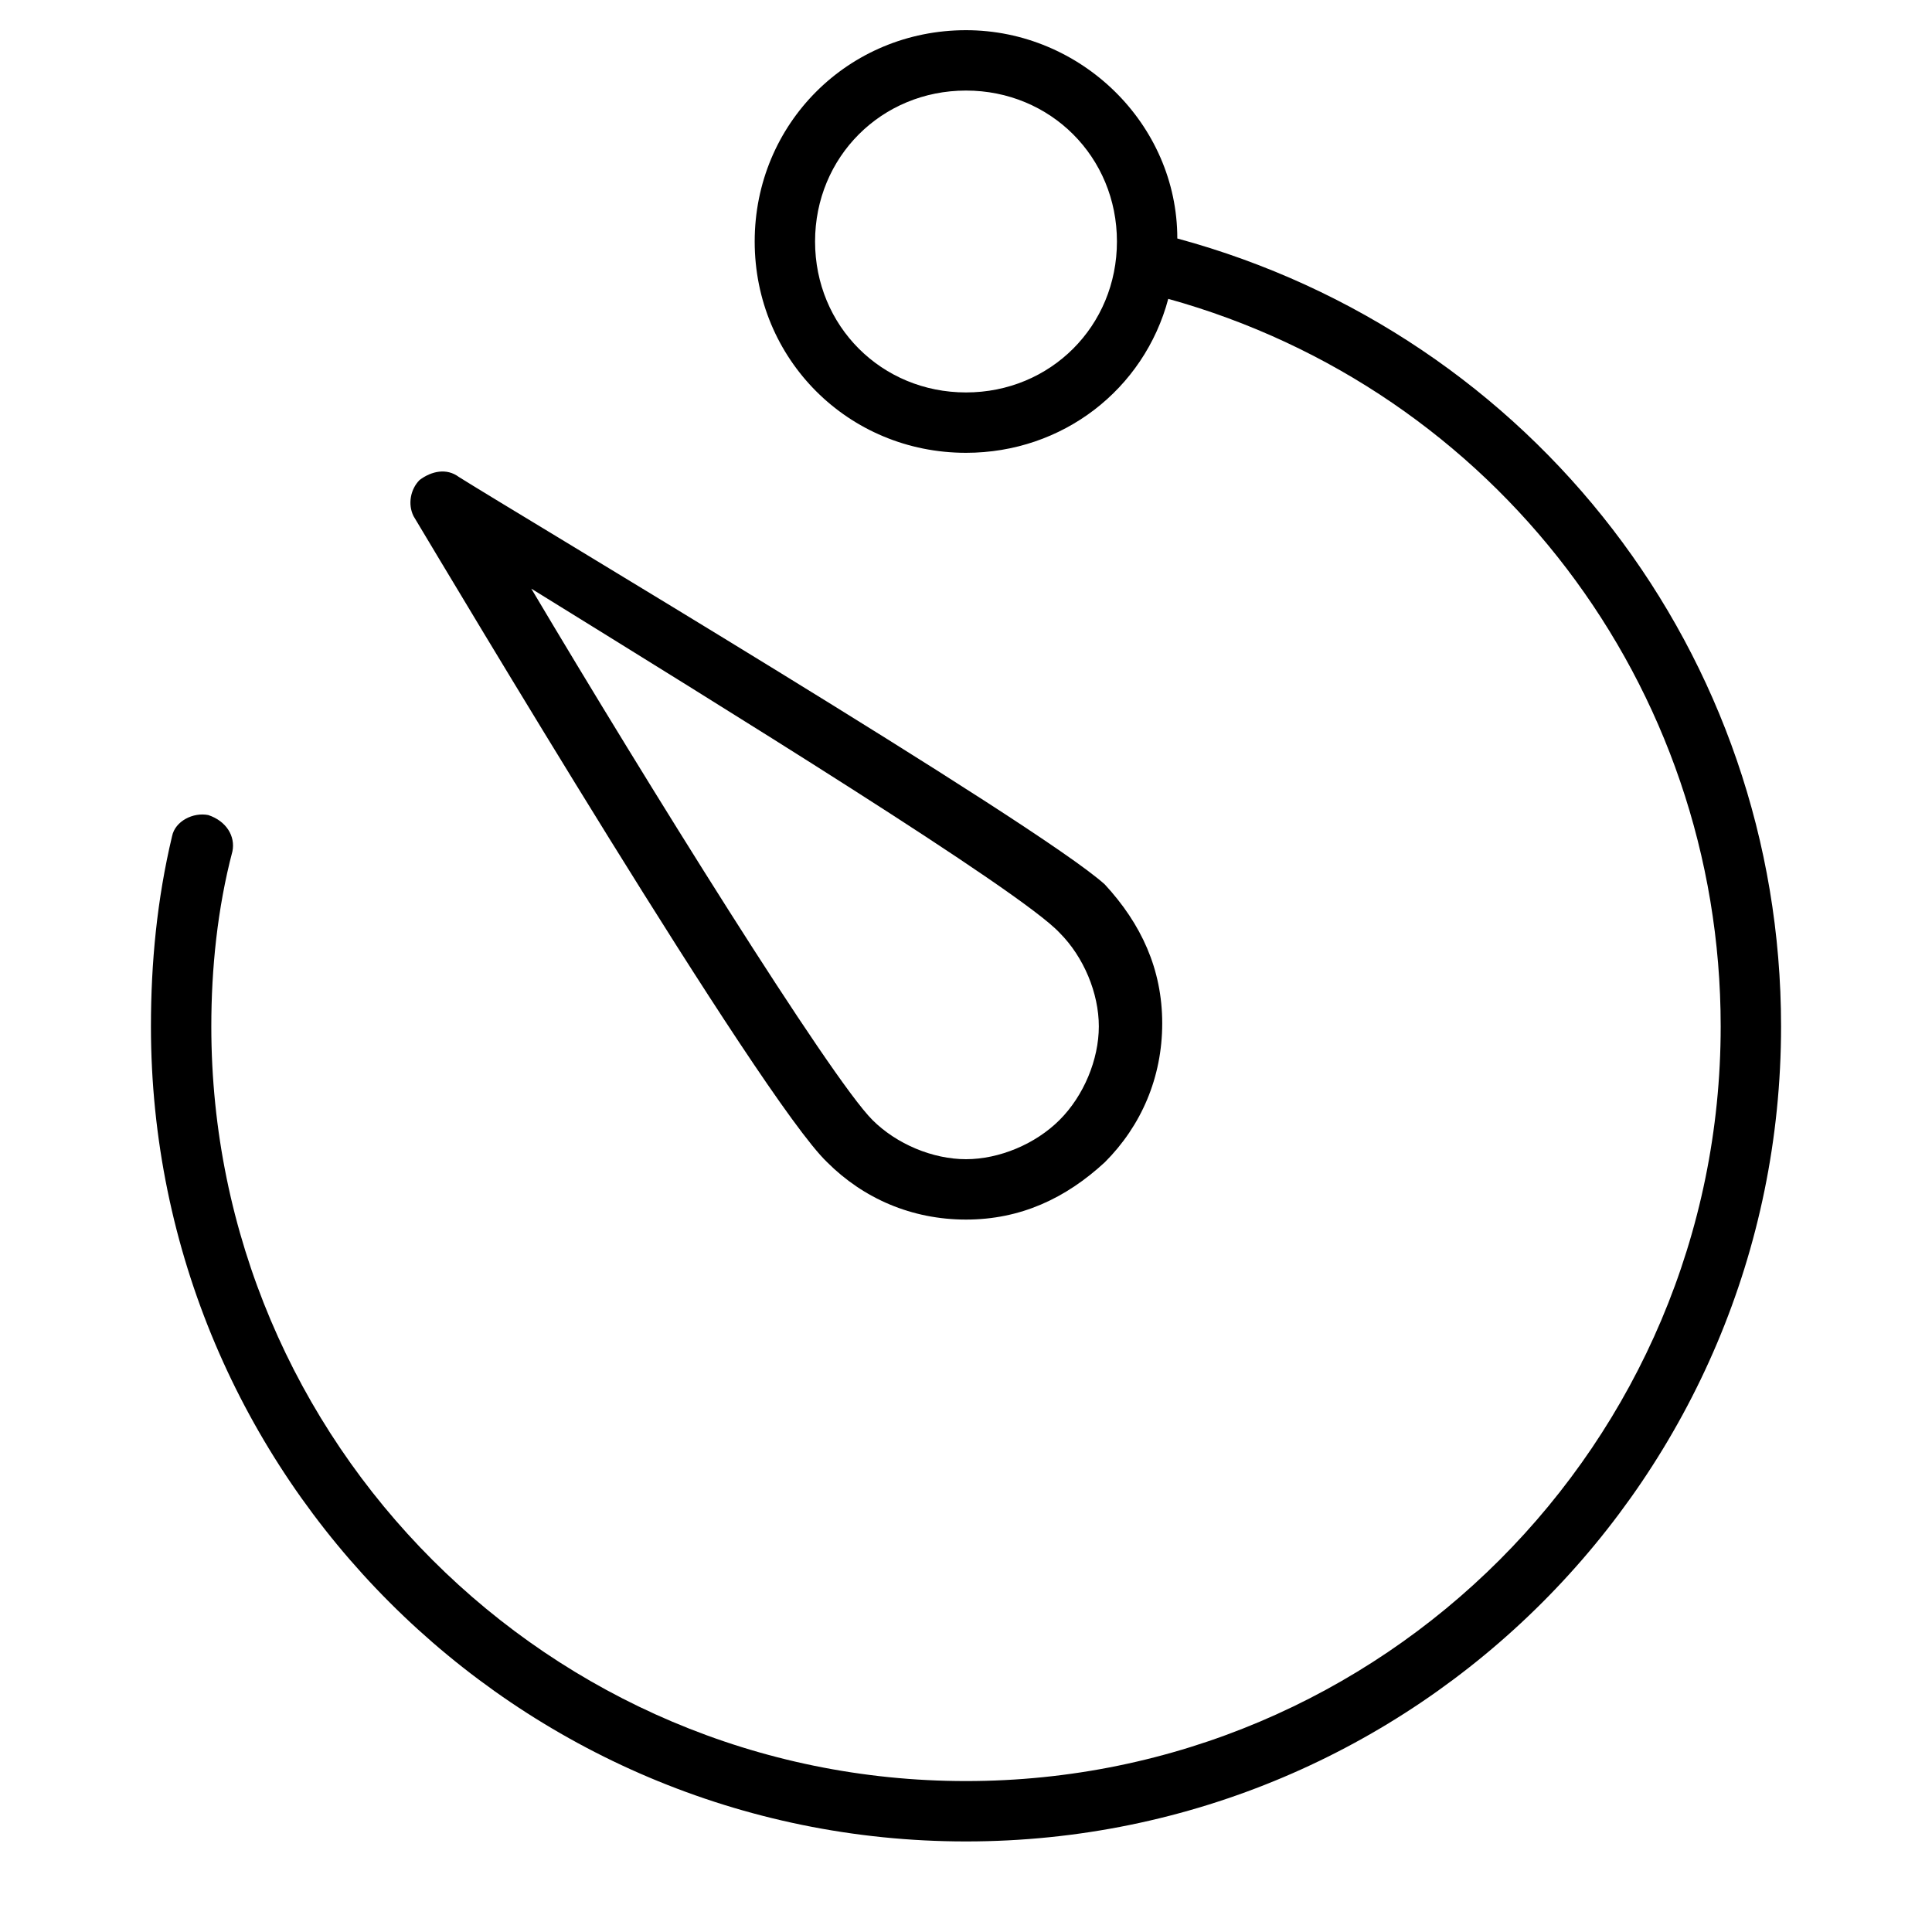 <?xml version="1.0" encoding="utf-8"?>
<!-- Generator: Adobe Illustrator 19.1.0, SVG Export Plug-In . SVG Version: 6.00 Build 0)  -->
<!DOCTYPE svg PUBLIC "-//W3C//DTD SVG 1.1//EN" "http://www.w3.org/Graphics/SVG/1.1/DTD/svg11.dtd">
<svg version="1.1" id="Layer_1" xmlns="http://www.w3.org/2000/svg" xmlns:xlink="http://www.w3.org/1999/xlink" x="0px" y="0px"
	 width="64px" height="64px" viewBox="0 0 64 64" enable-background="new 0 0 64 64" xml:space="preserve">
<path d="M6.9,27c-0.5-0.1-1.1,0.2-1.2,0.7C5.2,29.8,5,31.9,5,34c0,14.9,12.1,27,27,27s27-12.1,27-27c0-12.3-8.2-22.9-20-26.1
	C39,4.1,35.8,1,32,1c-3.9,0-7,3.1-7,7s3.1,7,7,7c3.2,0,5.9-2.1,6.7-5.1C49.5,12.9,57,22.7,57,34c0,13.8-11.2,25-25,25S7,47.8,7,34
	c0-1.9,0.2-3.9,0.7-5.8C7.8,27.7,7.5,27.2,6.9,27z M32,13c-2.8,0-5-2.2-5-5s2.2-5,5-5s5,2.2,5,5S34.8,13,32,13z"/>
<path d="M13.9,15.9c-0.3,0.3-0.4,0.8-0.2,1.2c1.2,2,11.5,19.3,13.7,21.4c1.2,1.2,2.8,1.9,4.6,1.9s3.3-0.7,4.6-1.9
	c1.2-1.2,1.9-2.8,1.9-4.6s-0.7-3.3-1.9-4.6C34.4,27.3,17.1,17,15.2,15.8C14.8,15.5,14.3,15.6,13.9,15.9z M35.1,30.9
	c0.8,0.8,1.3,2,1.3,3.1s-0.5,2.3-1.3,3.1s-2,1.3-3.1,1.3s-2.3-0.5-3.1-1.3c-1.4-1.4-7.5-11.2-11.3-17.6
	C23.9,23.4,33.8,29.5,35.1,30.9z"/>
</svg>
